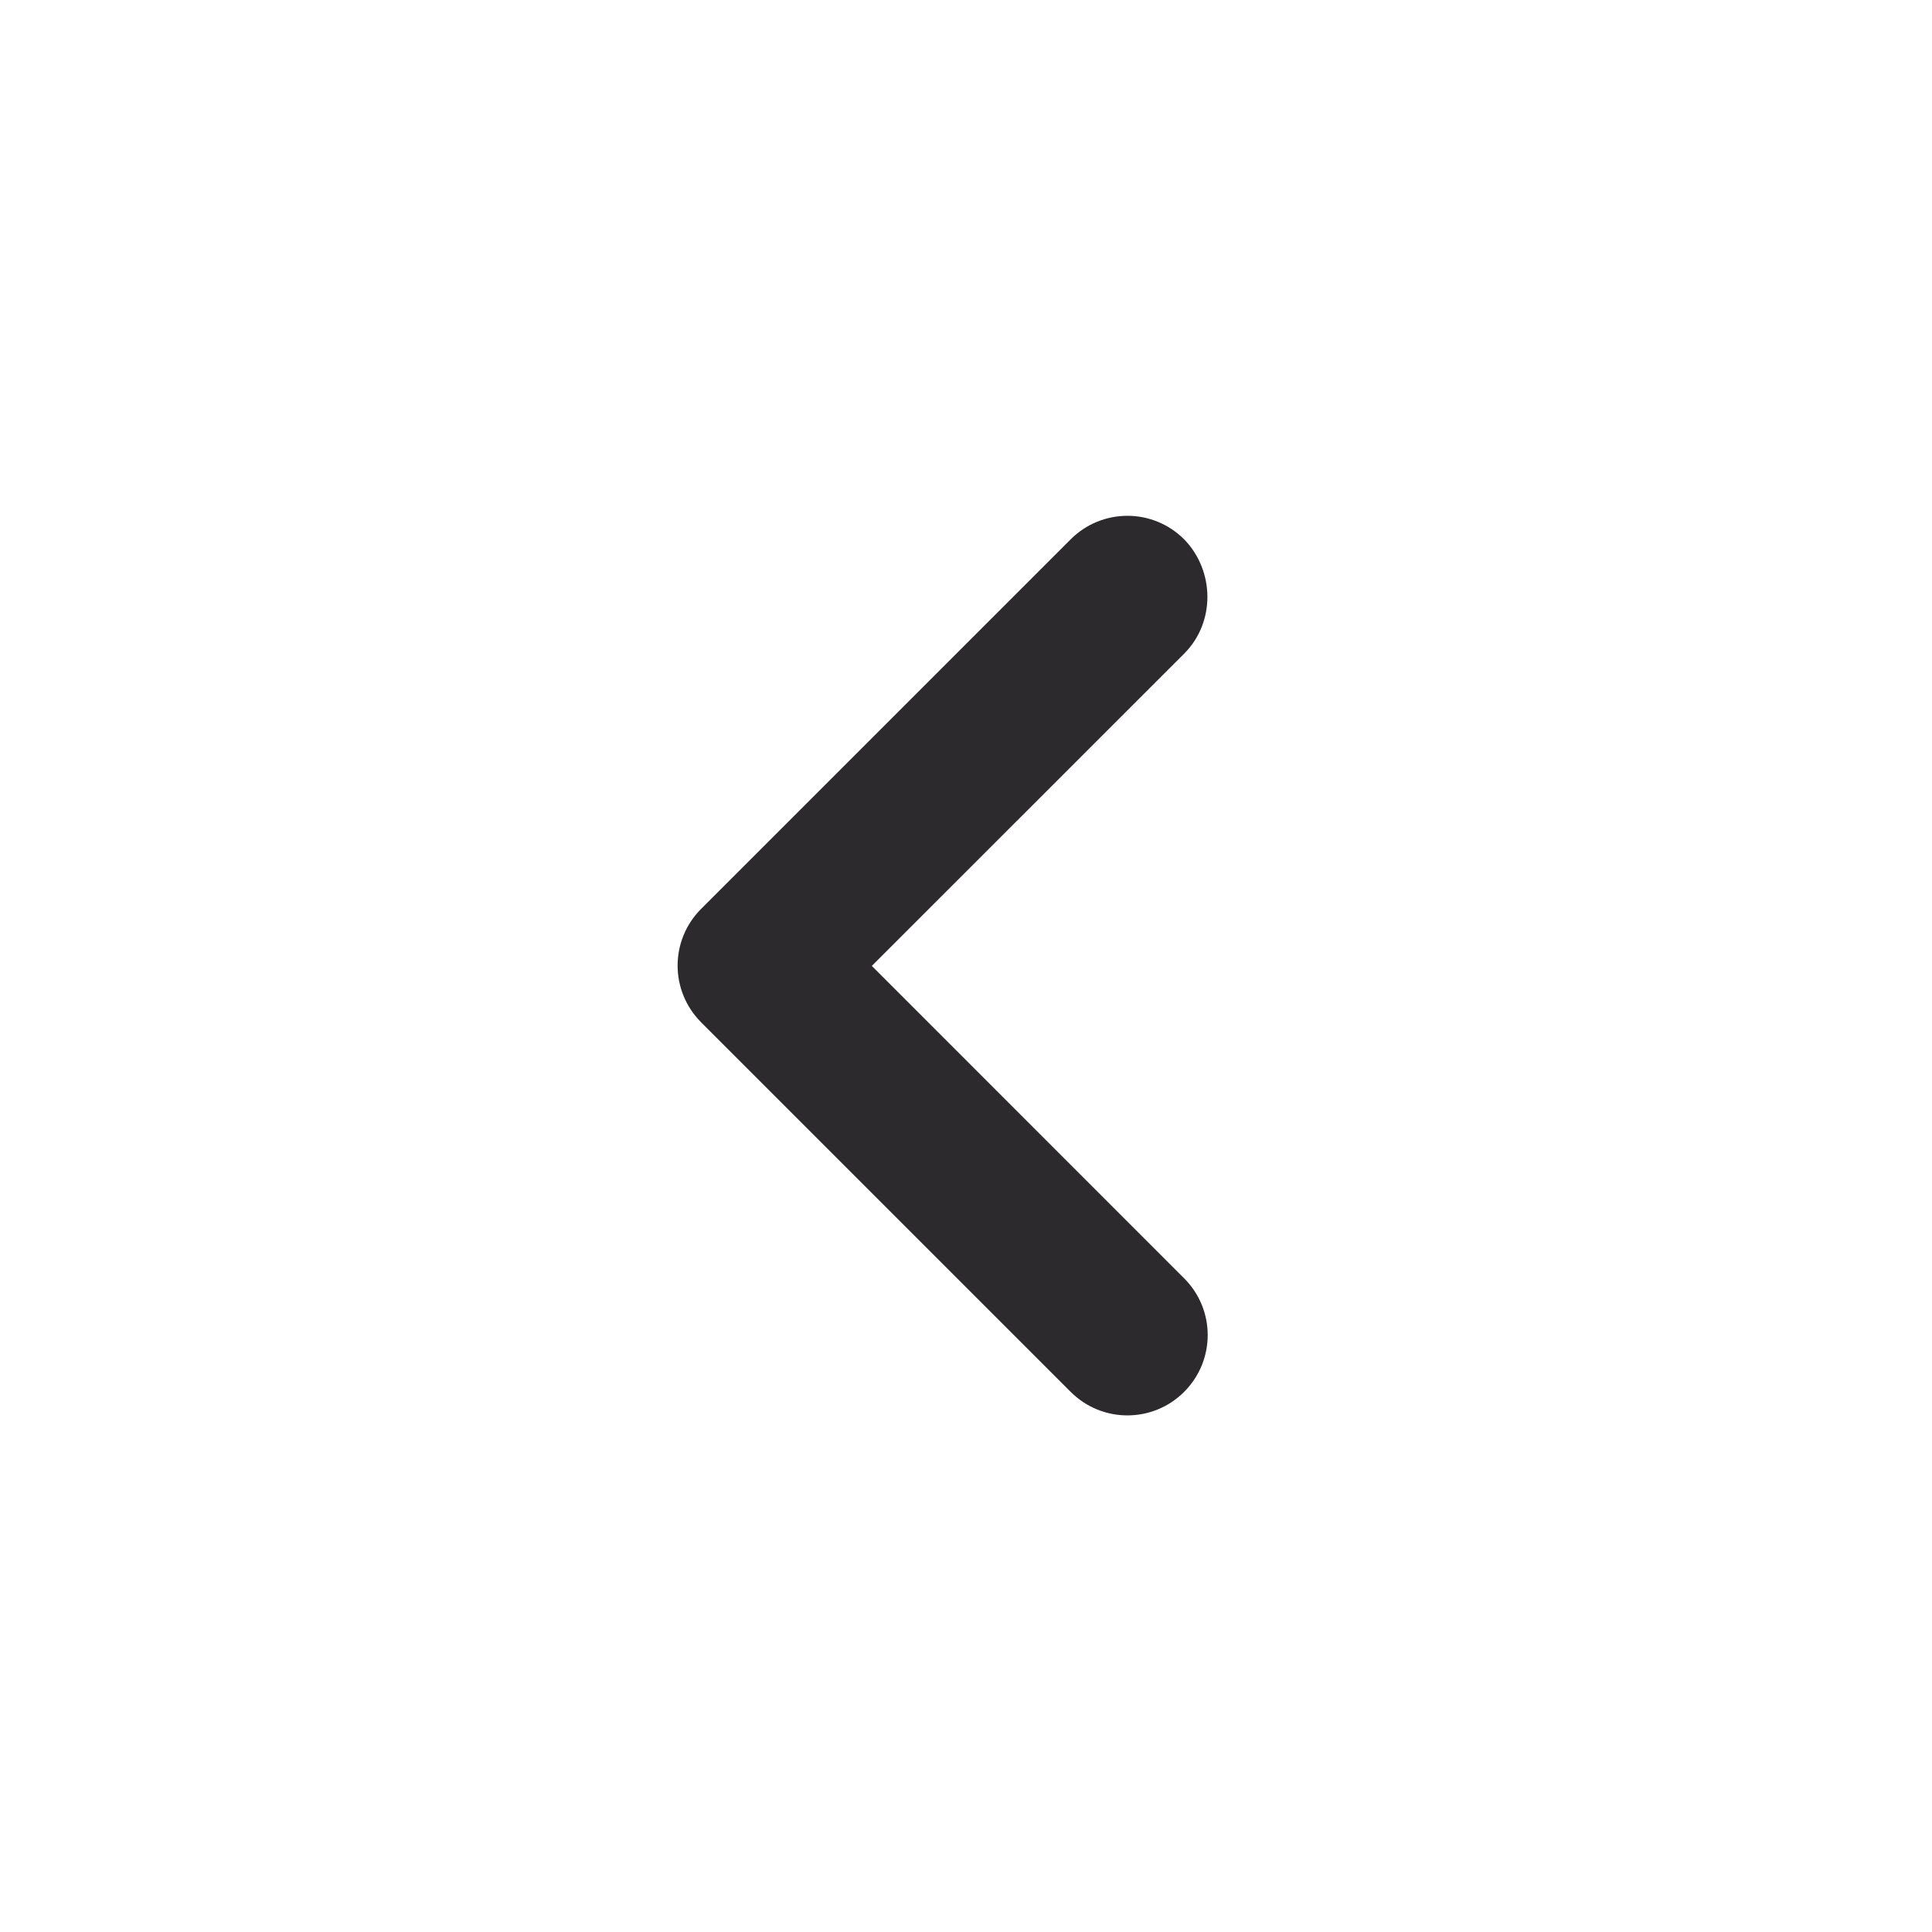 <svg width="24" height="24" viewBox="0 0 24 24" fill="none" xmlns="http://www.w3.org/2000/svg">
  <path
    d="M14.71 8.12L10.83 11.999L14.71 15.88C15.1 16.27 15.1 16.899 14.71 17.29C14.32 17.68 13.69 17.68 13.3 17.29L8.71 12.7C8.32 12.309 8.32 11.68 8.71 11.29L13.3 6.7C13.69 6.31 14.32 6.31 14.71 6.7C15.09 7.09 15.1 7.73 14.71 8.12Z"
    fill="#2D2A2E" />
</svg>